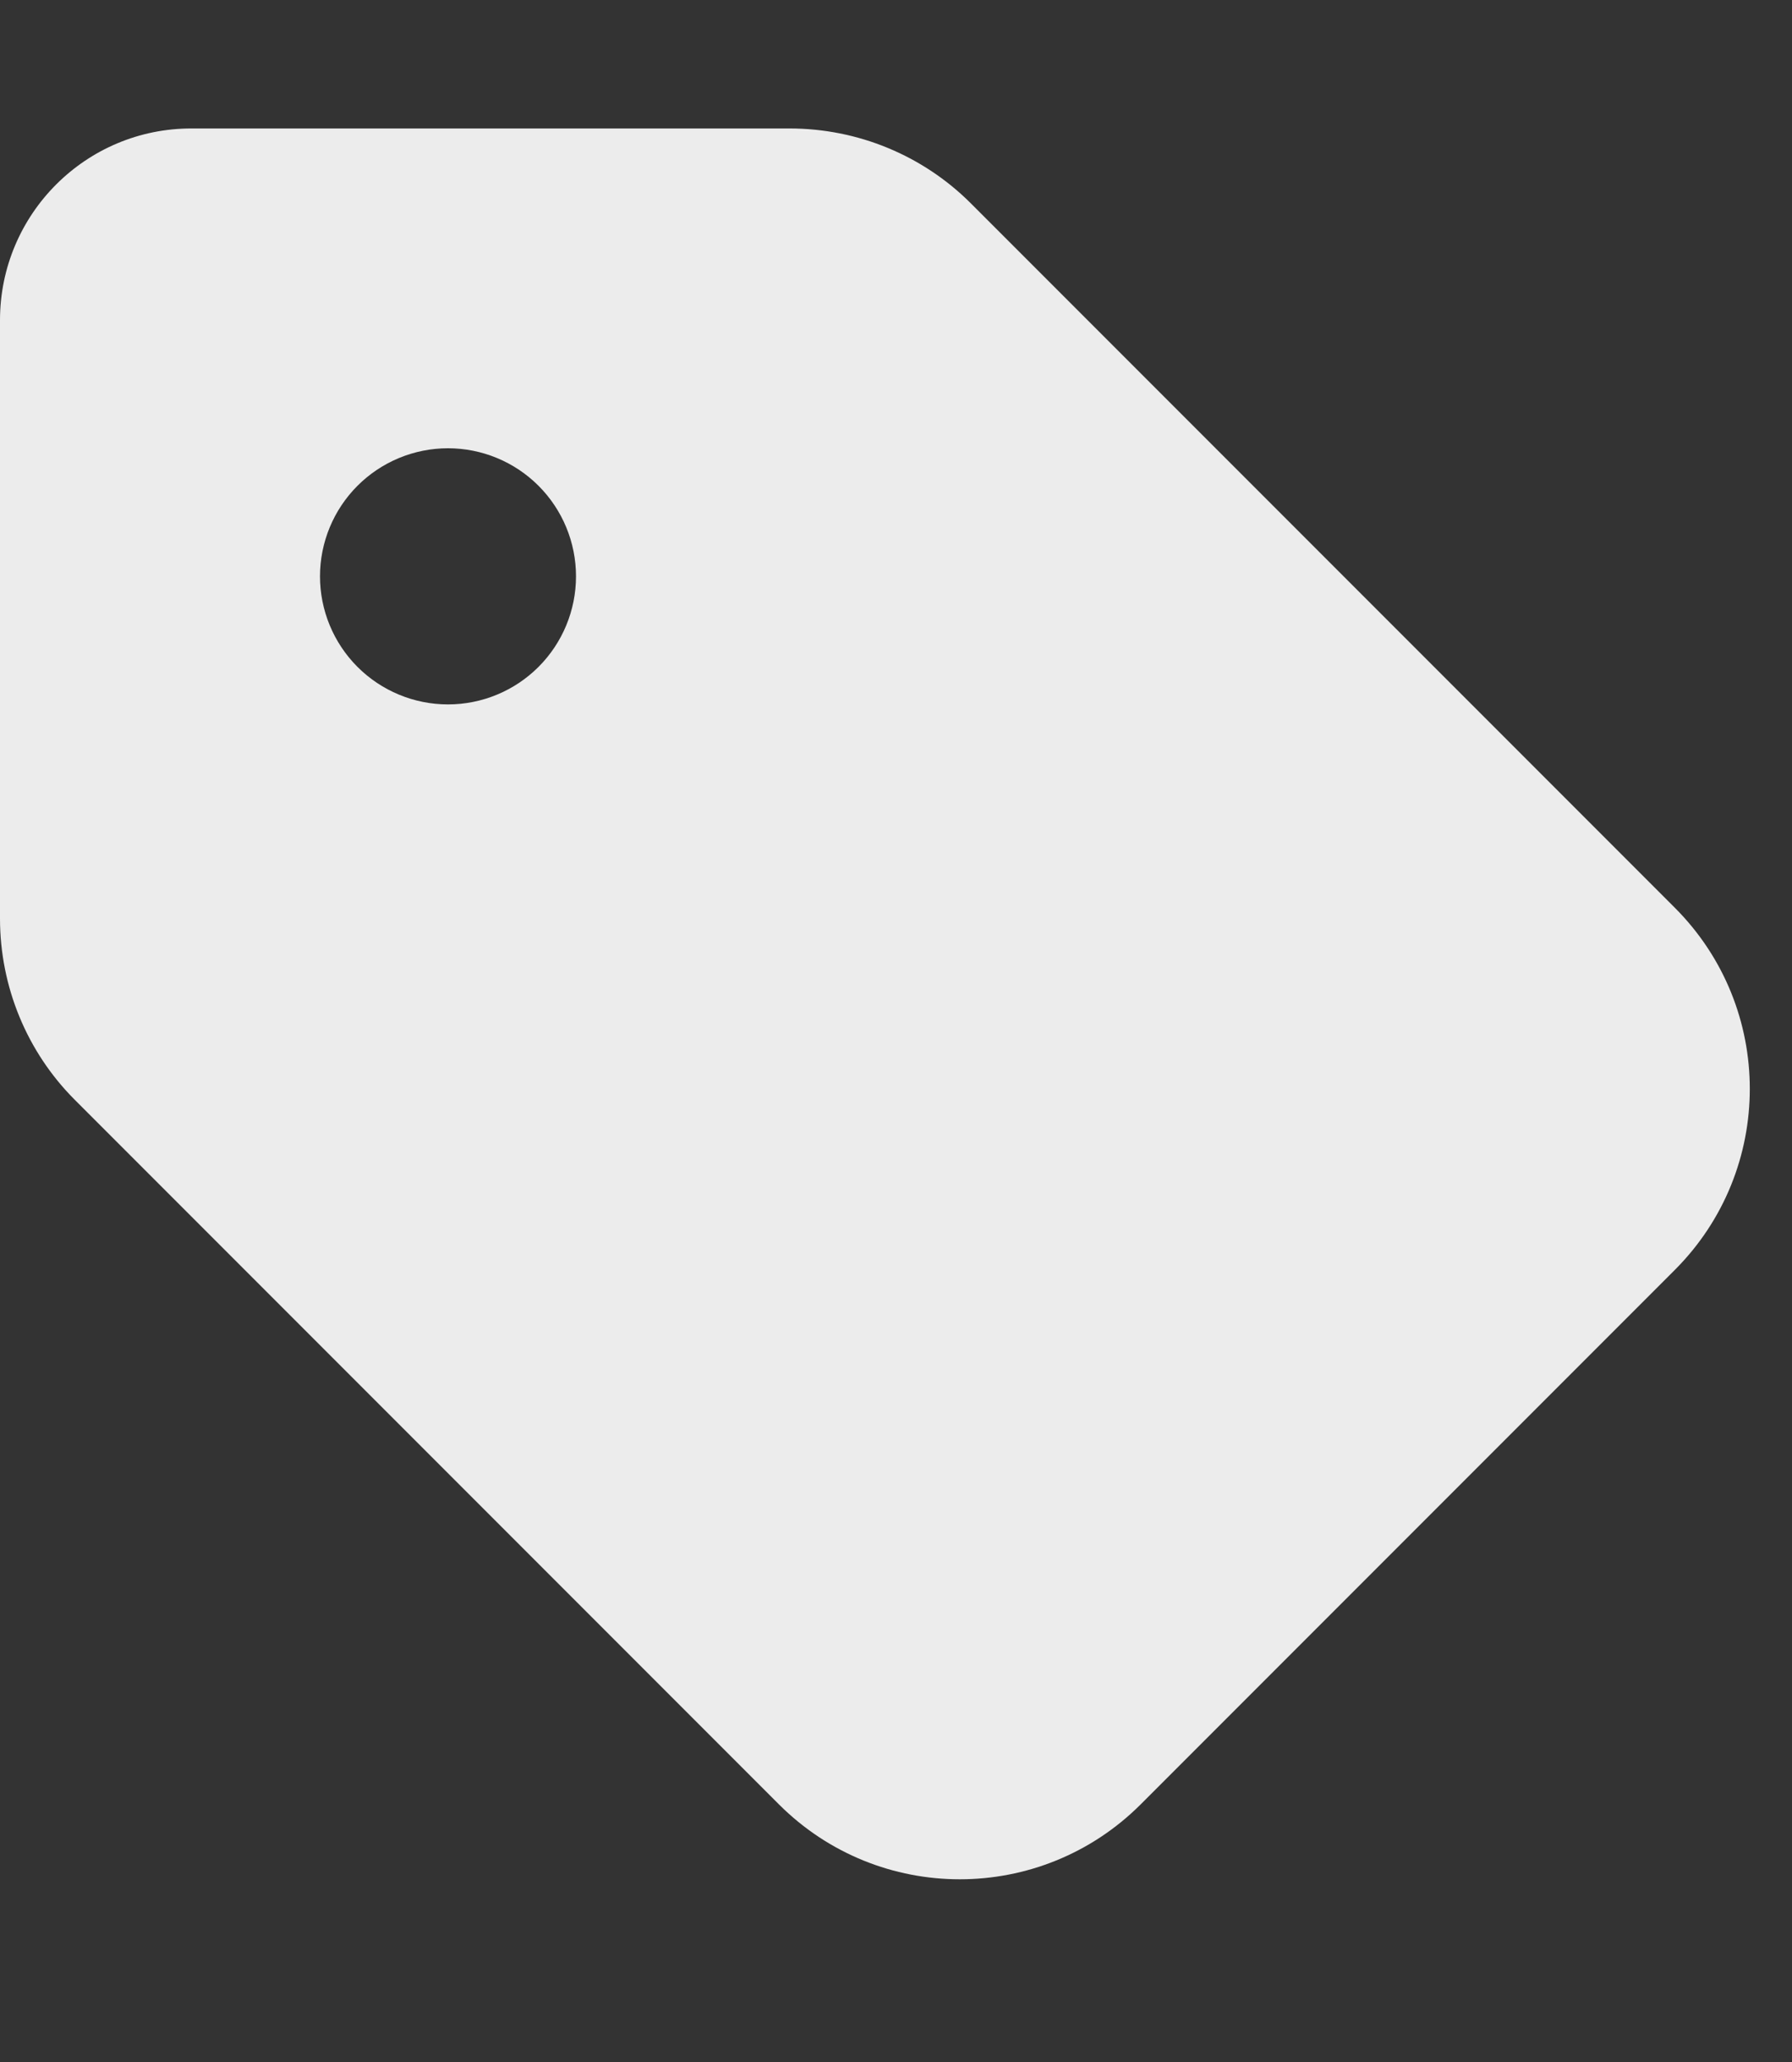 <svg width="100" height="115" viewBox="0 0 100 115" fill="none" xmlns="http://www.w3.org/2000/svg">
<rect x="0" y="0" width="100" height="115" fill="#333333" stroke="none"/>
<path d="M0 17.857V51.228C0 55.022 1.496 58.661 4.174 61.339L43.46 100.625C49.04 106.205 58.08 106.205 63.661 100.625L93.46 70.826C99.04 65.246 99.04 56.205 93.46 50.625L54.174 11.339C51.495 8.661 47.857 7.165 44.062 7.165H10.714C4.799 7.143 0 11.942 0 17.857ZM25 25C26.894 25 28.711 25.753 30.051 27.092C31.39 28.432 32.143 30.248 32.143 32.143C32.143 34.037 31.39 35.854 30.051 37.194C28.711 38.533 26.894 39.286 25 39.286C23.106 39.286 21.289 38.533 19.949 37.194C18.61 35.854 17.857 34.037 17.857 32.143C17.857 30.248 18.61 28.432 19.949 27.092C21.289 25.753 23.106 25 25 25Z" fill="#ECECEC"/>
</svg>
